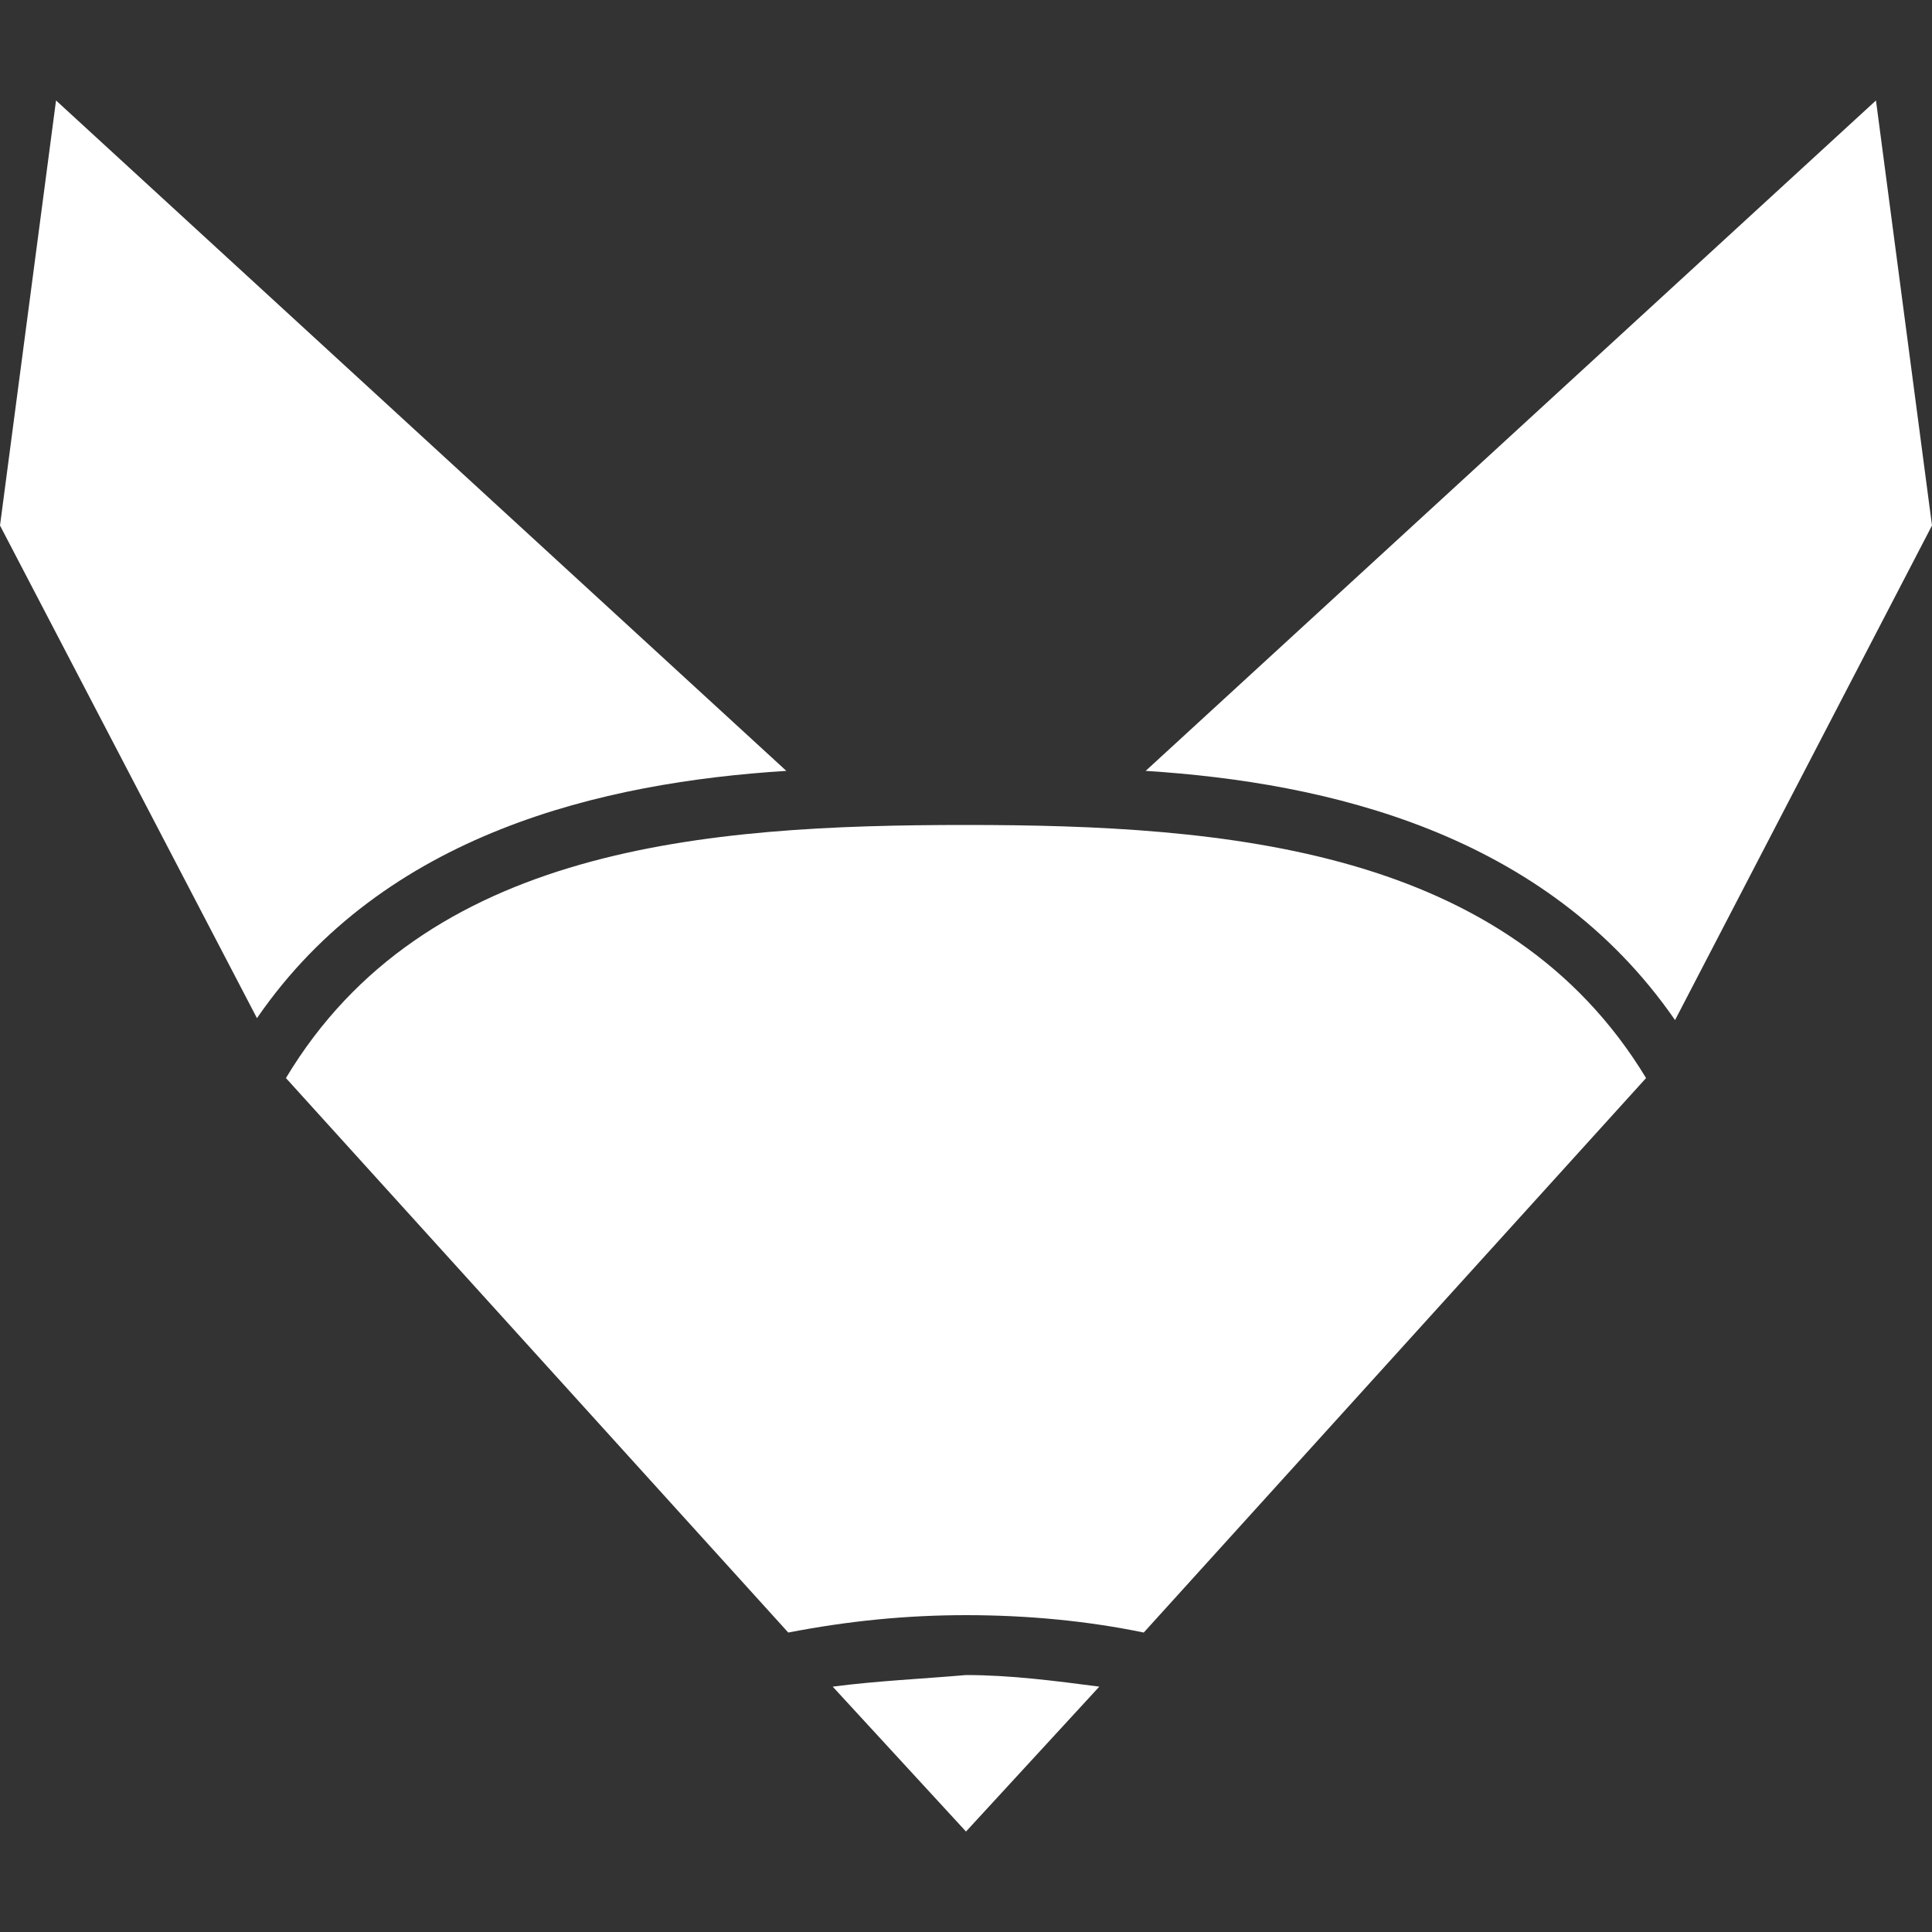 <?xml version="1.0" encoding="utf-8"?>
<!-- Generator: Adobe Illustrator 21.0.0, SVG Export Plug-In . SVG Version: 6.00 Build 0)  -->
<svg version="1.1" id="Layer_1" xmlns="http://www.w3.org/2000/svg" xmlns:xlink="http://www.w3.org/1999/xlink" x="0px" y="0px"
	 viewBox="0 0 100 100" style="enable-background:new 0 0 100 100;" xml:space="preserve">
<rect x="0" y="0" width="100" height="100" fill="#333333" stroke="none"/>
<style type="text/css">
	.st0{fill:#FFFFFF;}
</style>
<g>
	<path class="st0" d="M50,42.7L50,42.7L50,42.7c-13.5,0-28,1.1-35.2,13.1l26,28.7c3.1-0.6,6.1-0.9,9.2-0.9l0,0l0,0
		c3.2,0,6.3,0.3,9.2,0.9l26-28.7C78,43.9,63.5,42.7,50,42.7z"/>
	<path class="st0" d="M40.7,39.9L2.9,5.2L0,27.2l13.3,25.5C19.9,43.1,31.2,40.5,40.7,39.9z"/>
	<path class="st0" d="M43.1,87.3l6.9,7.5l0,0l0,0l6.9-7.5c-2.3-0.3-4.6-0.6-6.9-0.6C47.7,86.9,45.4,87,43.1,87.3z"/>
	<path class="st0" d="M86.7,52.8L100,27.2l-2.9-22L59.3,39.9C68.7,40.5,80,43.1,86.7,52.8z"/>
</g>
</svg>
